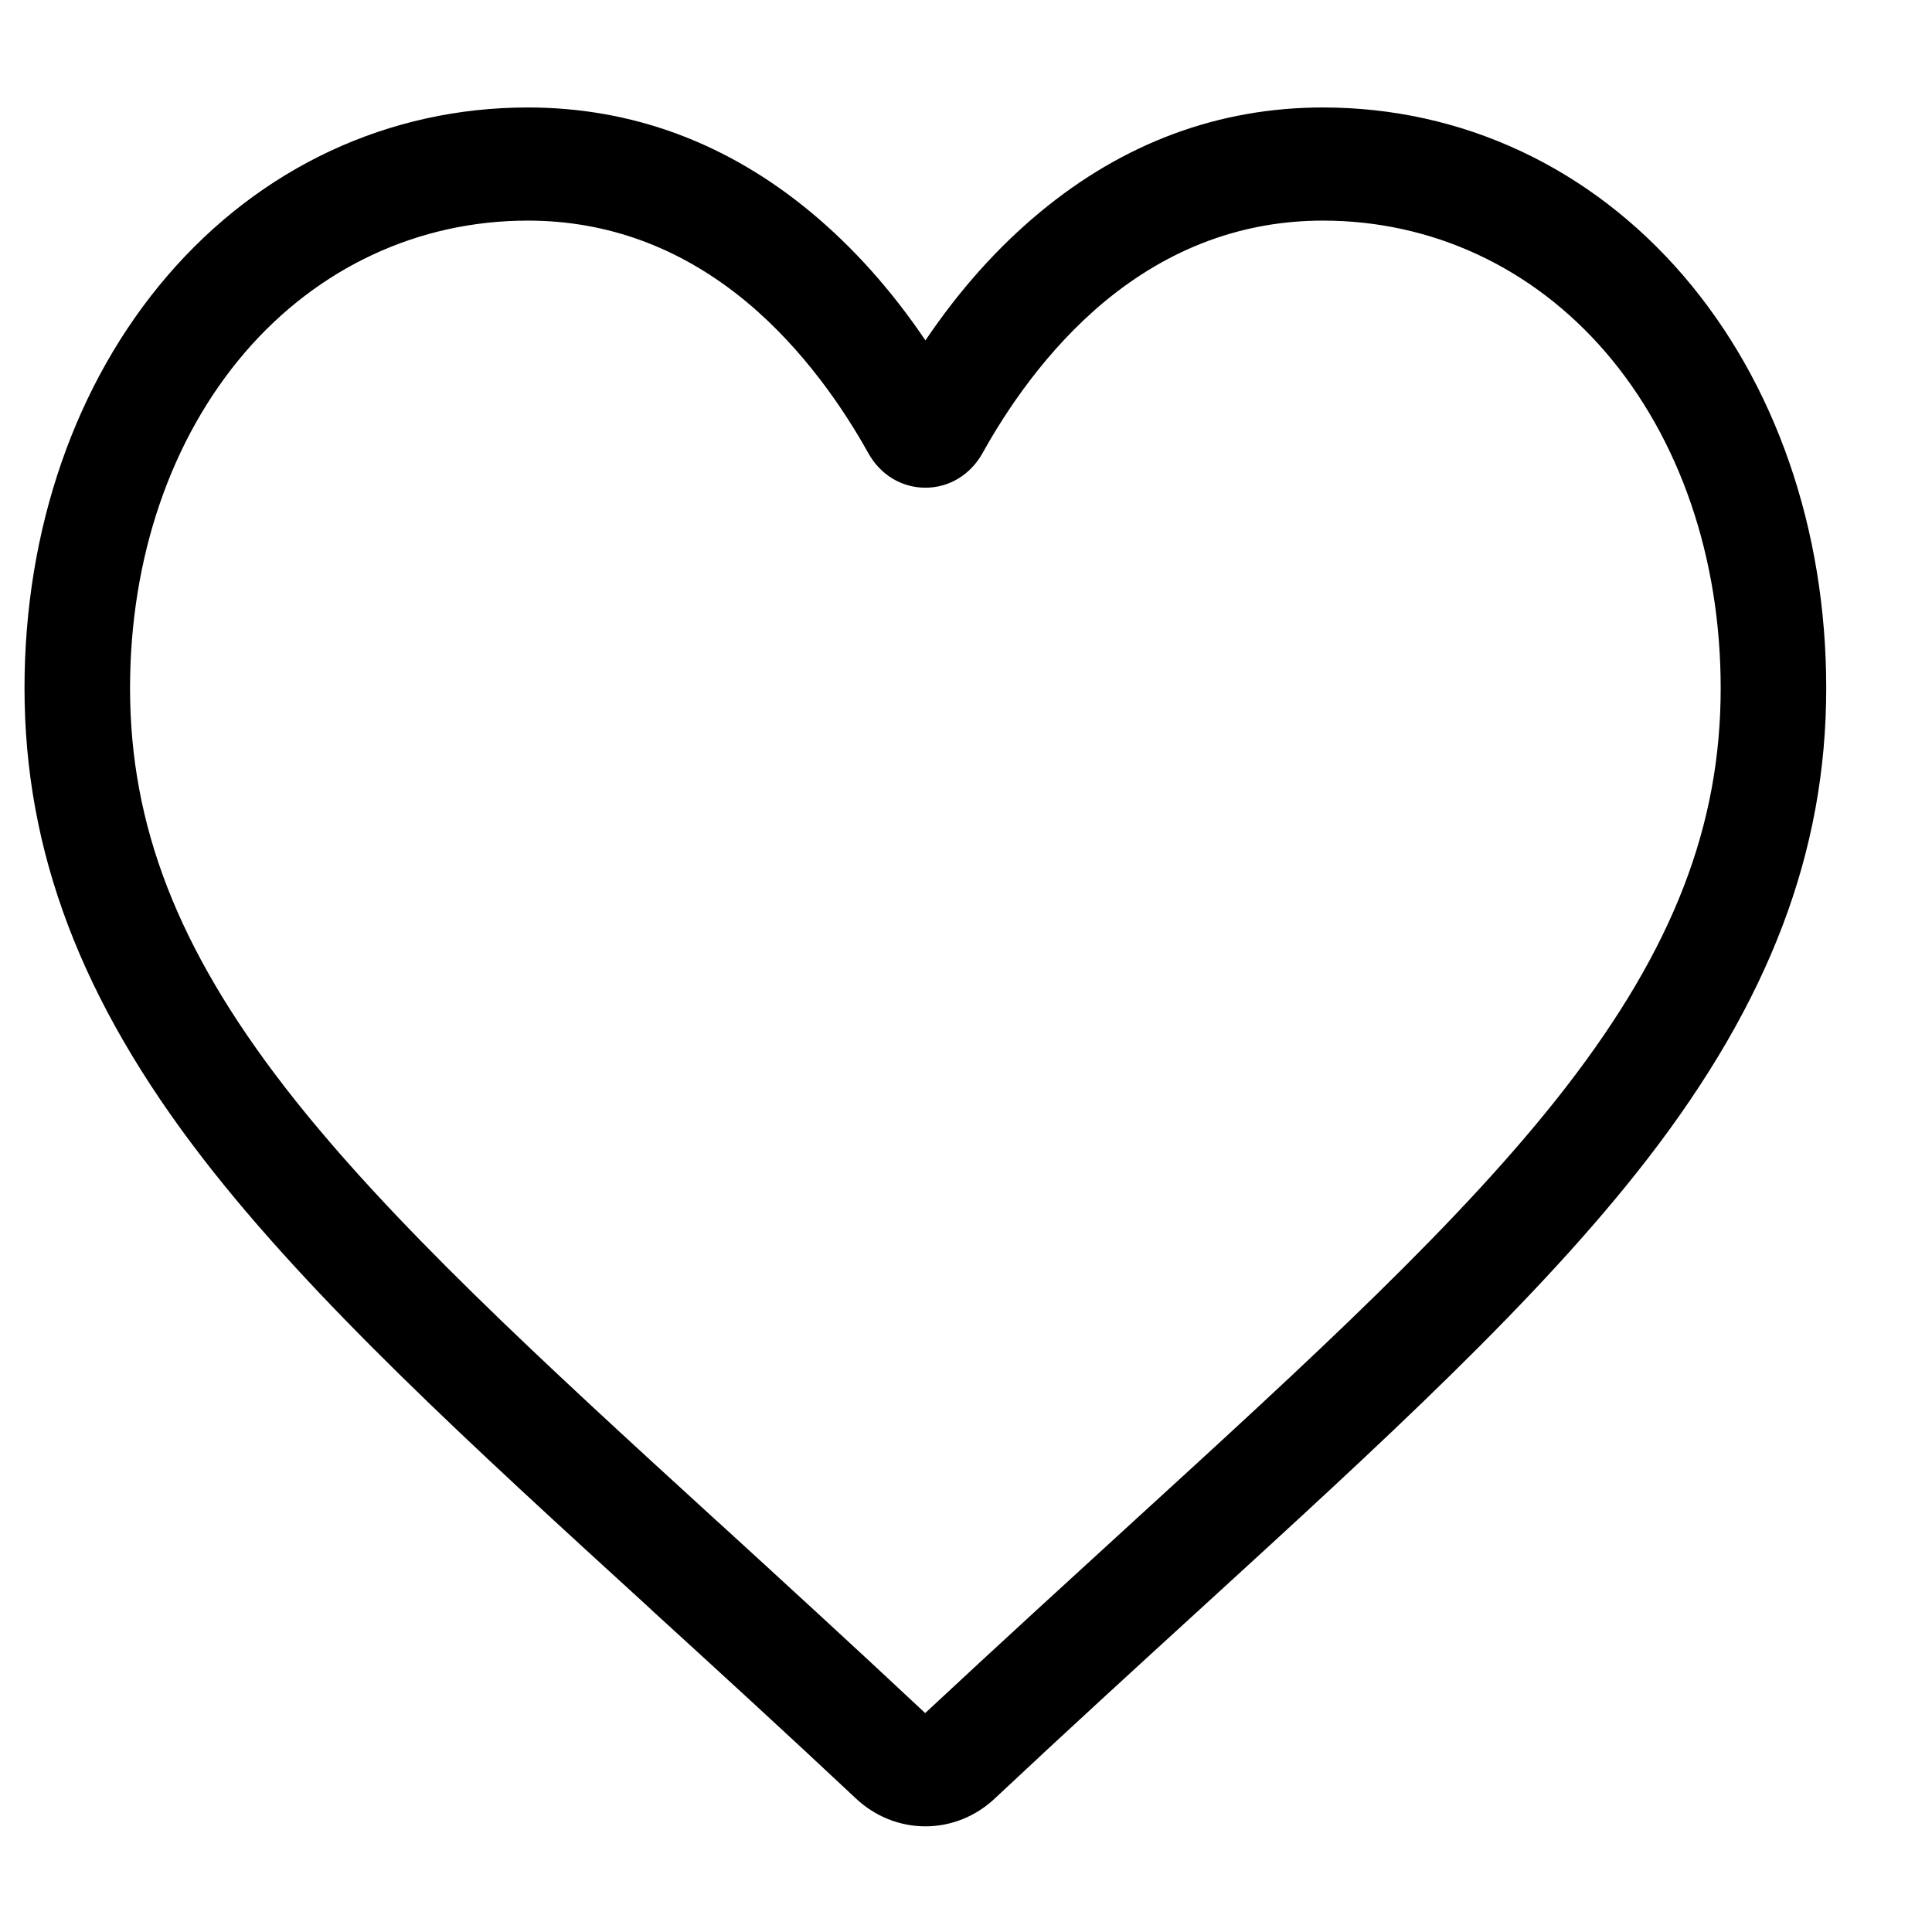 <svg width="16" height="16" viewBox="0 0 16 16" fill="none" xmlns="http://www.w3.org/2000/svg">
<g clip-path="url(#clip0)">
<path d="M7.664 15.125C7.451 15.125 7.246 15.043 7.087 14.893C6.484 14.327 5.903 13.796 5.39 13.328L5.388 13.325C3.884 11.952 2.586 10.765 1.683 9.597C0.673 8.29 0.203 7.052 0.203 5.699C0.203 4.384 0.624 3.171 1.387 2.283C2.159 1.385 3.219 0.89 4.371 0.89C5.233 0.89 6.022 1.182 6.716 1.758C7.066 2.049 7.384 2.404 7.664 2.819C7.944 2.404 8.261 2.049 8.612 1.758C9.306 1.182 10.095 0.89 10.956 0.89C12.108 0.89 13.168 1.385 13.941 2.283C14.704 3.171 15.124 4.384 15.124 5.699C15.124 7.052 14.654 8.29 13.644 9.597C12.741 10.765 11.443 11.951 9.94 13.325C9.427 13.794 8.844 14.326 8.24 14.893C8.081 15.043 7.876 15.125 7.664 15.125ZM4.371 1.827C3.466 1.827 2.634 2.215 2.029 2.918C1.415 3.633 1.077 4.62 1.077 5.699C1.077 6.837 1.472 7.854 2.356 8.999C3.211 10.105 4.482 11.267 5.954 12.612L5.957 12.614C6.472 13.085 7.055 13.618 7.662 14.187C8.273 13.617 8.858 13.083 9.373 12.612C10.845 11.267 12.117 10.105 12.972 8.999C13.856 7.854 14.25 6.837 14.25 5.699C14.25 4.62 13.912 3.633 13.298 2.918C12.693 2.215 11.861 1.827 10.956 1.827C10.293 1.827 9.684 2.053 9.146 2.499C8.667 2.897 8.333 3.399 8.138 3.751C8.037 3.932 7.86 4.039 7.664 4.039C7.467 4.039 7.29 3.932 7.19 3.751C6.994 3.399 6.66 2.897 6.181 2.499C5.643 2.053 5.035 1.827 4.371 1.827Z" fill="black"/>
</g>
<defs>
<clipPath id="clip0">
<rect width="14.921" height="16" fill="white" transform="matrix(1 0 0 -1 0.203 16)"/>
</clipPath>
</defs>
</svg>

